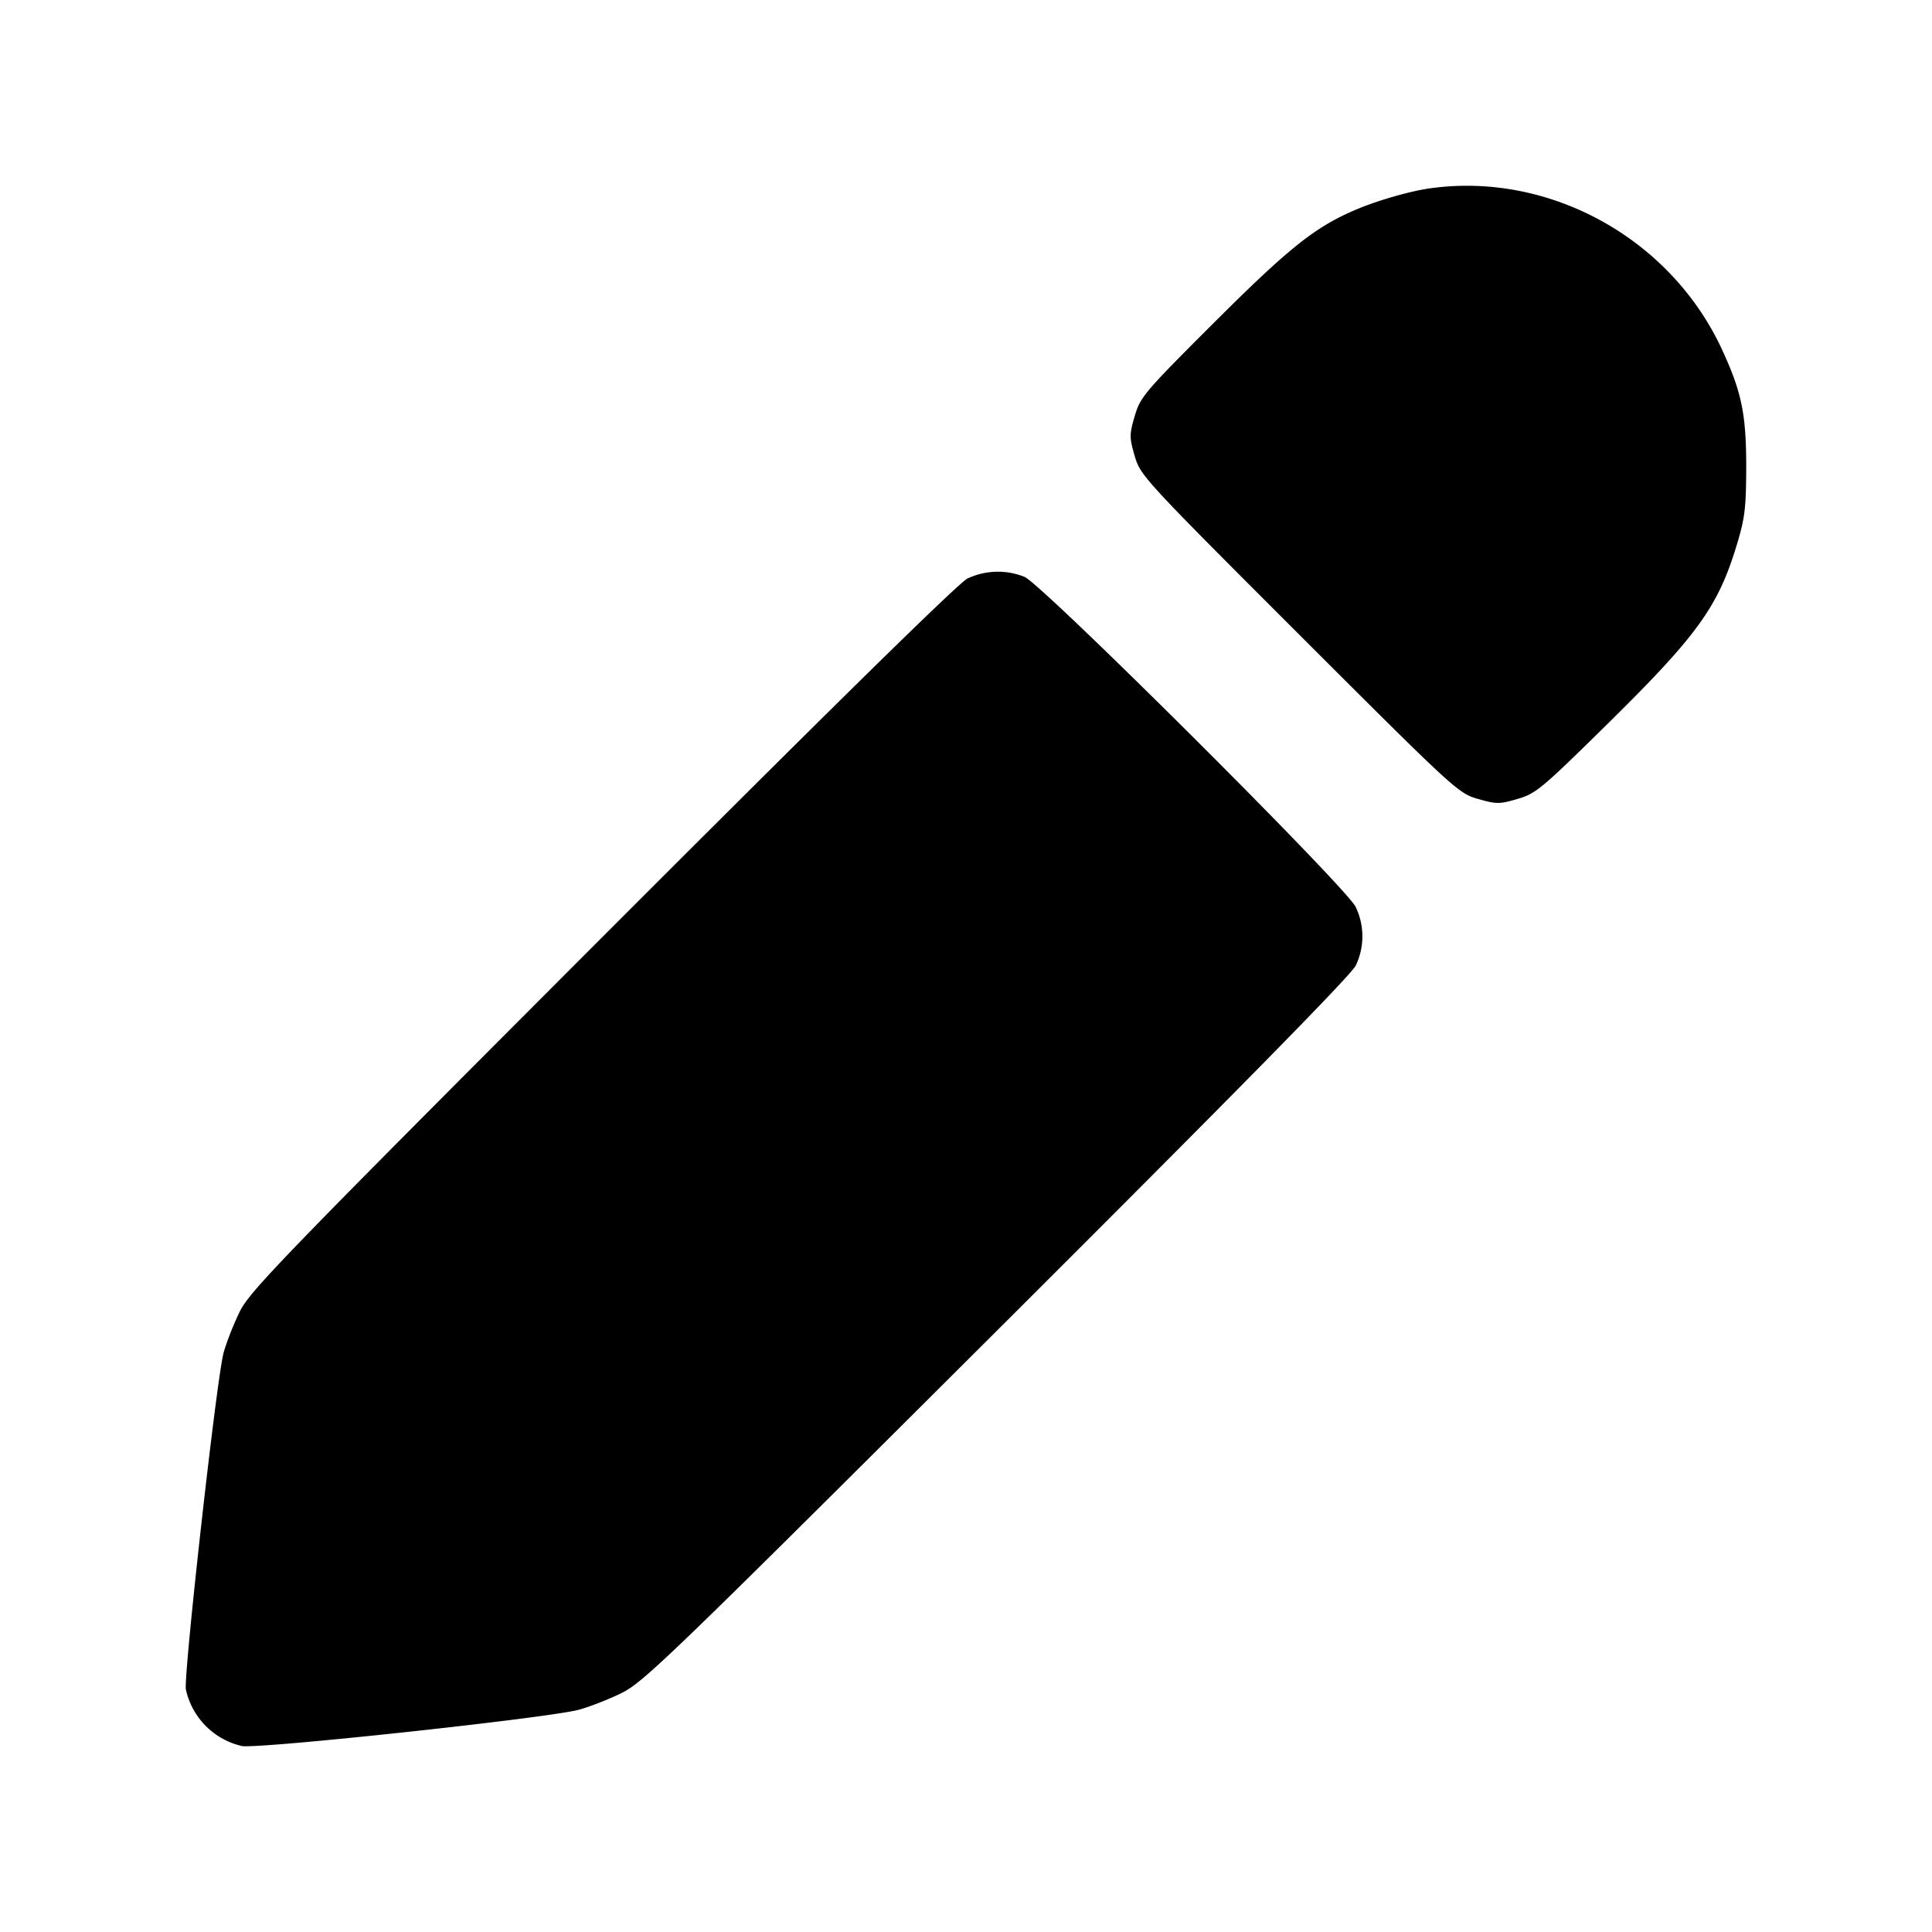 <svg xmlns="http://www.w3.org/2000/svg" width="26" height="26" fill="currentColor" class="sym sym-edit-solid" viewBox="0 0 26 26">
  <path d="M19.248 2.534c-.26.035-.7.161-.983.28-.559.234-.909.512-1.926 1.527-.94.938-.993 1.002-1.068 1.257-.073.25-.073.288-.001.537.076.264.117.309 2.214 2.405s2.143 2.137 2.407 2.212c.249.071.288.071.53 0 .244-.07.327-.14 1.126-.925 1.29-1.265 1.568-1.646 1.824-2.488.112-.368.127-.5.129-1.052 0-.709-.06-1.009-.326-1.583-.69-1.493-2.316-2.394-3.926-2.17m-6.224 5.248c-.123.06-1.817 1.725-4.917 4.828-4.298 4.303-4.743 4.763-4.88 5.04-.082.167-.182.42-.219.56-.094.35-.543 4.37-.506 4.528a1 1 0 0 0 .743.757l.007.002c.203.045 4.118-.375 4.538-.488.132-.035.385-.133.561-.218.303-.145.603-.434 5.062-4.88 3.216-3.208 4.769-4.787 4.832-4.917a.91.91 0 0 0-.003-.793l.003.005c-.13-.269-4.22-4.345-4.458-4.443a.96.96 0 0 0-.768.023l.007-.003z"/>
</svg>